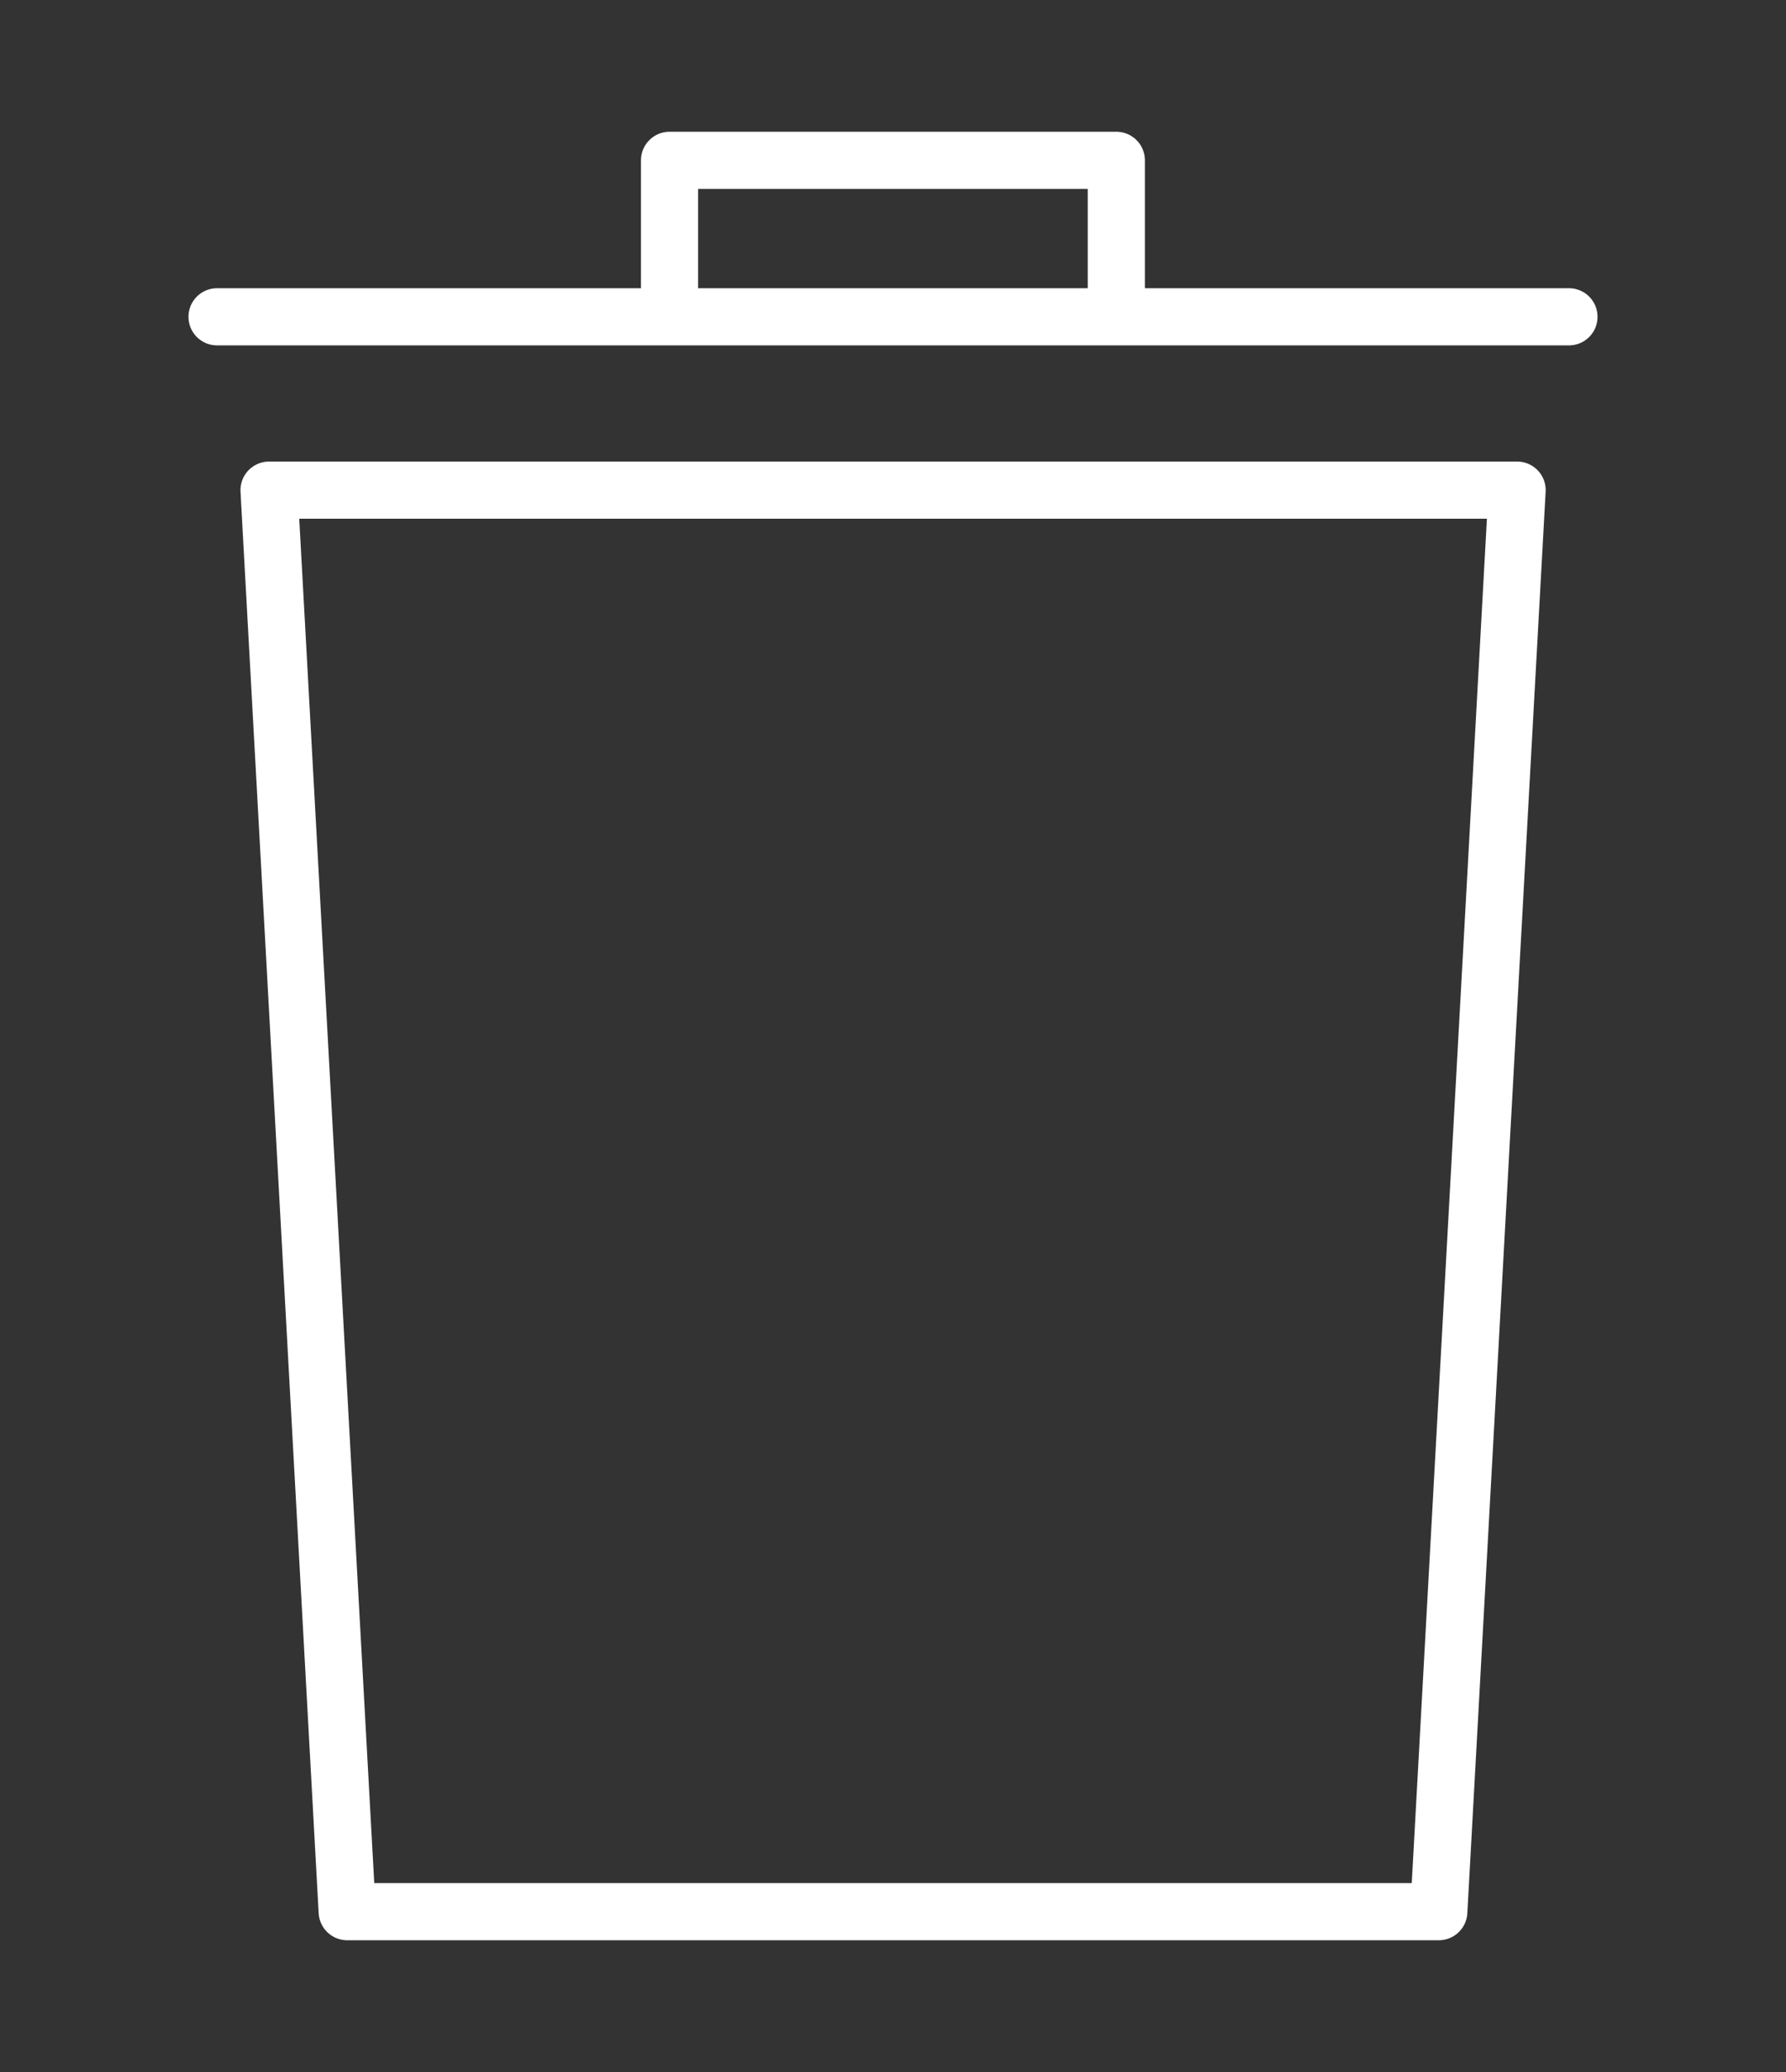 <?xml version="1.0" encoding="utf-8"?>
<!-- Generator: Adobe Illustrator 25.3.0, SVG Export Plug-In . SVG Version: 6.00 Build 0)  -->
<svg version="1.1" id="Layer_1" xmlns="http://www.w3.org/2000/svg" xmlns:xlink="http://www.w3.org/1999/xlink" x="0px" y="0px"
	 viewBox="0 0 125 145" style="enable-background:new 0 0 125 145;" xml:space="preserve">
<rect x="0" y="0" width="125" height="145" fill="#333333" stroke="none"/>
<style type="text/css">
	.st0{fill:#FFFFFF;}
	.st1{fill:none;stroke:#60605E;stroke-width:3;stroke-linecap:round;stroke-linejoin:round;stroke-miterlimit:10;}
	.st2{fill:#60605E;}
	.st3{fill:none;stroke:#7D7D7A;stroke-width:5.57;}
	.st4{fill:none;stroke:#60605E;stroke-width:5.57;}
	.st5{fill:none;stroke:#7D7D7A;stroke-width:4;stroke-linecap:round;stroke-linejoin:round;stroke-miterlimit:10;}
	.st6{fill:none;stroke:#7D7D7A;stroke-width:4;stroke-miterlimit:10;}
	.st7{fill:none;stroke:#7D7D7A;stroke-width:2.354;}
	.st8{fill:#7D7D7A;}
	.st9{fill:none;stroke:#7D7D7A;stroke-width:2.513;}
	.st10{fill:none;stroke:#FFFFFF;stroke-width:4;}
	.st11{fill:none;stroke:#7D7D7A;stroke-width:3.138;}
	.st12{fill:none;stroke:#FFFFFF;stroke-width:4;stroke-linecap:round;stroke-linejoin:round;stroke-miterlimit:10;}
</style>
<g>
	<path class="st12" d="M100.7,133.78H24.3L18.83,34.3h87.35L100.7,133.78z M78.13,22.17H46.86V11.22h31.27V22.17z M15.19,22.17
		h94.62"/>
</g>
</svg>
